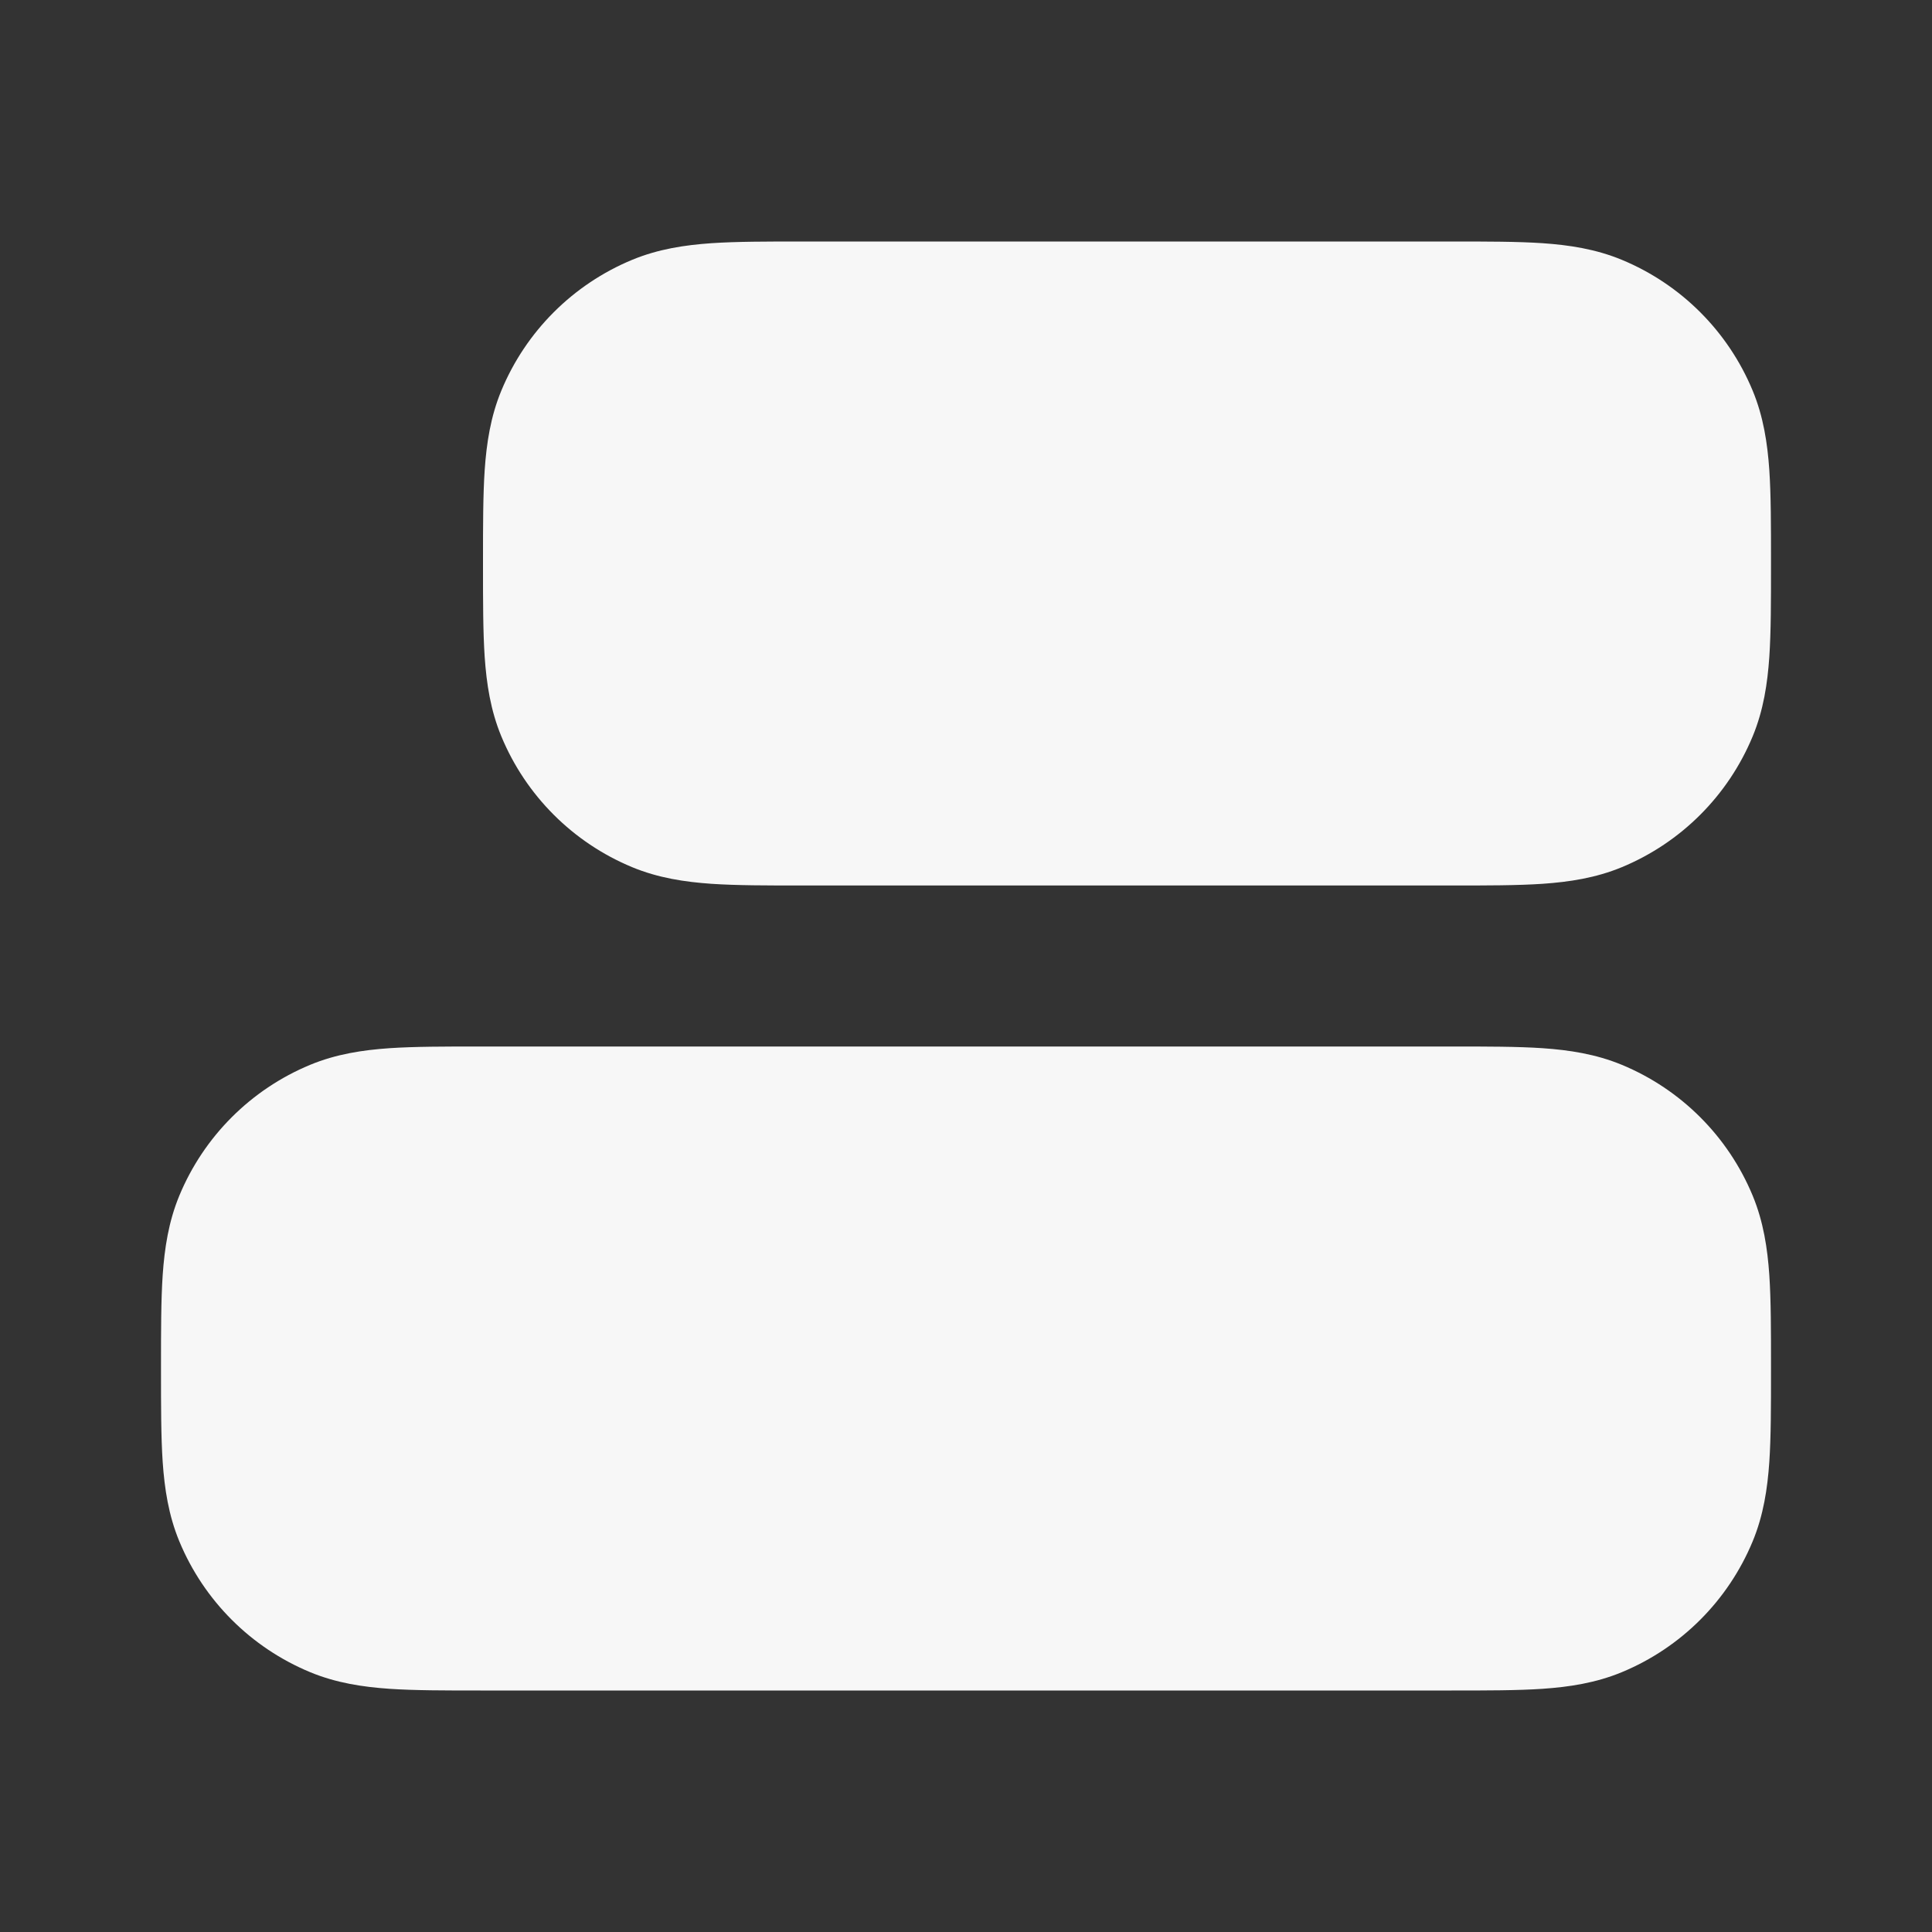 <svg width="24" height="24" xmlns="http://www.w3.org/2000/svg" viewBox="0 0 24 24"><rect x="0" y="0" width="24" height="24" fill="#333333" stroke="none"/><title>align right 02</title><g fill="none" class="nc-icon-wrapper"><path fill-rule="evenodd" clip-rule="evenodd" d="M6 7.032V6.968C6 6.529 6 6.151 6.021 5.838C6.044 5.508 6.093 5.178 6.228 4.852C6.533 4.117 7.117 3.533 7.852 3.228C8.178 3.093 8.508 3.044 8.838 3.021C9.151 3 9.529 3 9.968 3L18.032 3C18.471 3 18.849 3 19.162 3.021C19.492 3.044 19.822 3.093 20.148 3.228C20.883 3.533 21.467 4.117 21.772 4.852C21.907 5.178 21.956 5.508 21.979 5.838C22 6.151 22 6.529 22 6.968V7.032C22 7.471 22 7.849 21.979 8.162C21.956 8.492 21.907 8.822 21.772 9.148C21.467 9.883 20.883 10.467 20.148 10.772C19.822 10.907 19.492 10.956 19.162 10.979C18.849 11 18.471 11 18.032 11H9.968C9.529 11 9.151 11 8.838 10.979C8.508 10.956 8.178 10.907 7.852 10.772C7.117 10.467 6.533 9.883 6.228 9.148C6.093 8.822 6.044 8.492 6.021 8.162C6 7.849 6 7.471 6 7.032Z" fill="#F7F7F7"></path><path fill-rule="evenodd" clip-rule="evenodd" d="M2 17.032L2 16.968C2 16.529 2 16.151 2.021 15.838C2.044 15.508 2.093 15.178 2.228 14.852C2.533 14.117 3.117 13.533 3.852 13.228C4.178 13.093 4.508 13.044 4.838 13.021C5.151 13 5.529 13 5.968 13H18.032C18.471 13 18.849 13 19.162 13.021C19.492 13.044 19.822 13.093 20.148 13.228C20.883 13.533 21.467 14.117 21.772 14.852C21.907 15.178 21.956 15.508 21.979 15.838C22 16.151 22 16.529 22 16.968V17.032C22 17.471 22 17.849 21.979 18.162C21.956 18.492 21.907 18.822 21.772 19.148C21.467 19.883 20.883 20.467 20.148 20.772C19.822 20.907 19.492 20.956 19.162 20.979C18.849 21 18.471 21 18.032 21H5.968C5.529 21 5.151 21 4.838 20.979C4.508 20.956 4.178 20.907 3.852 20.772C3.117 20.467 2.533 19.883 2.228 19.148C2.093 18.822 2.044 18.492 2.021 18.162C2 17.849 2 17.471 2 17.032Z" fill="#F7F7F7"></path></g></svg>